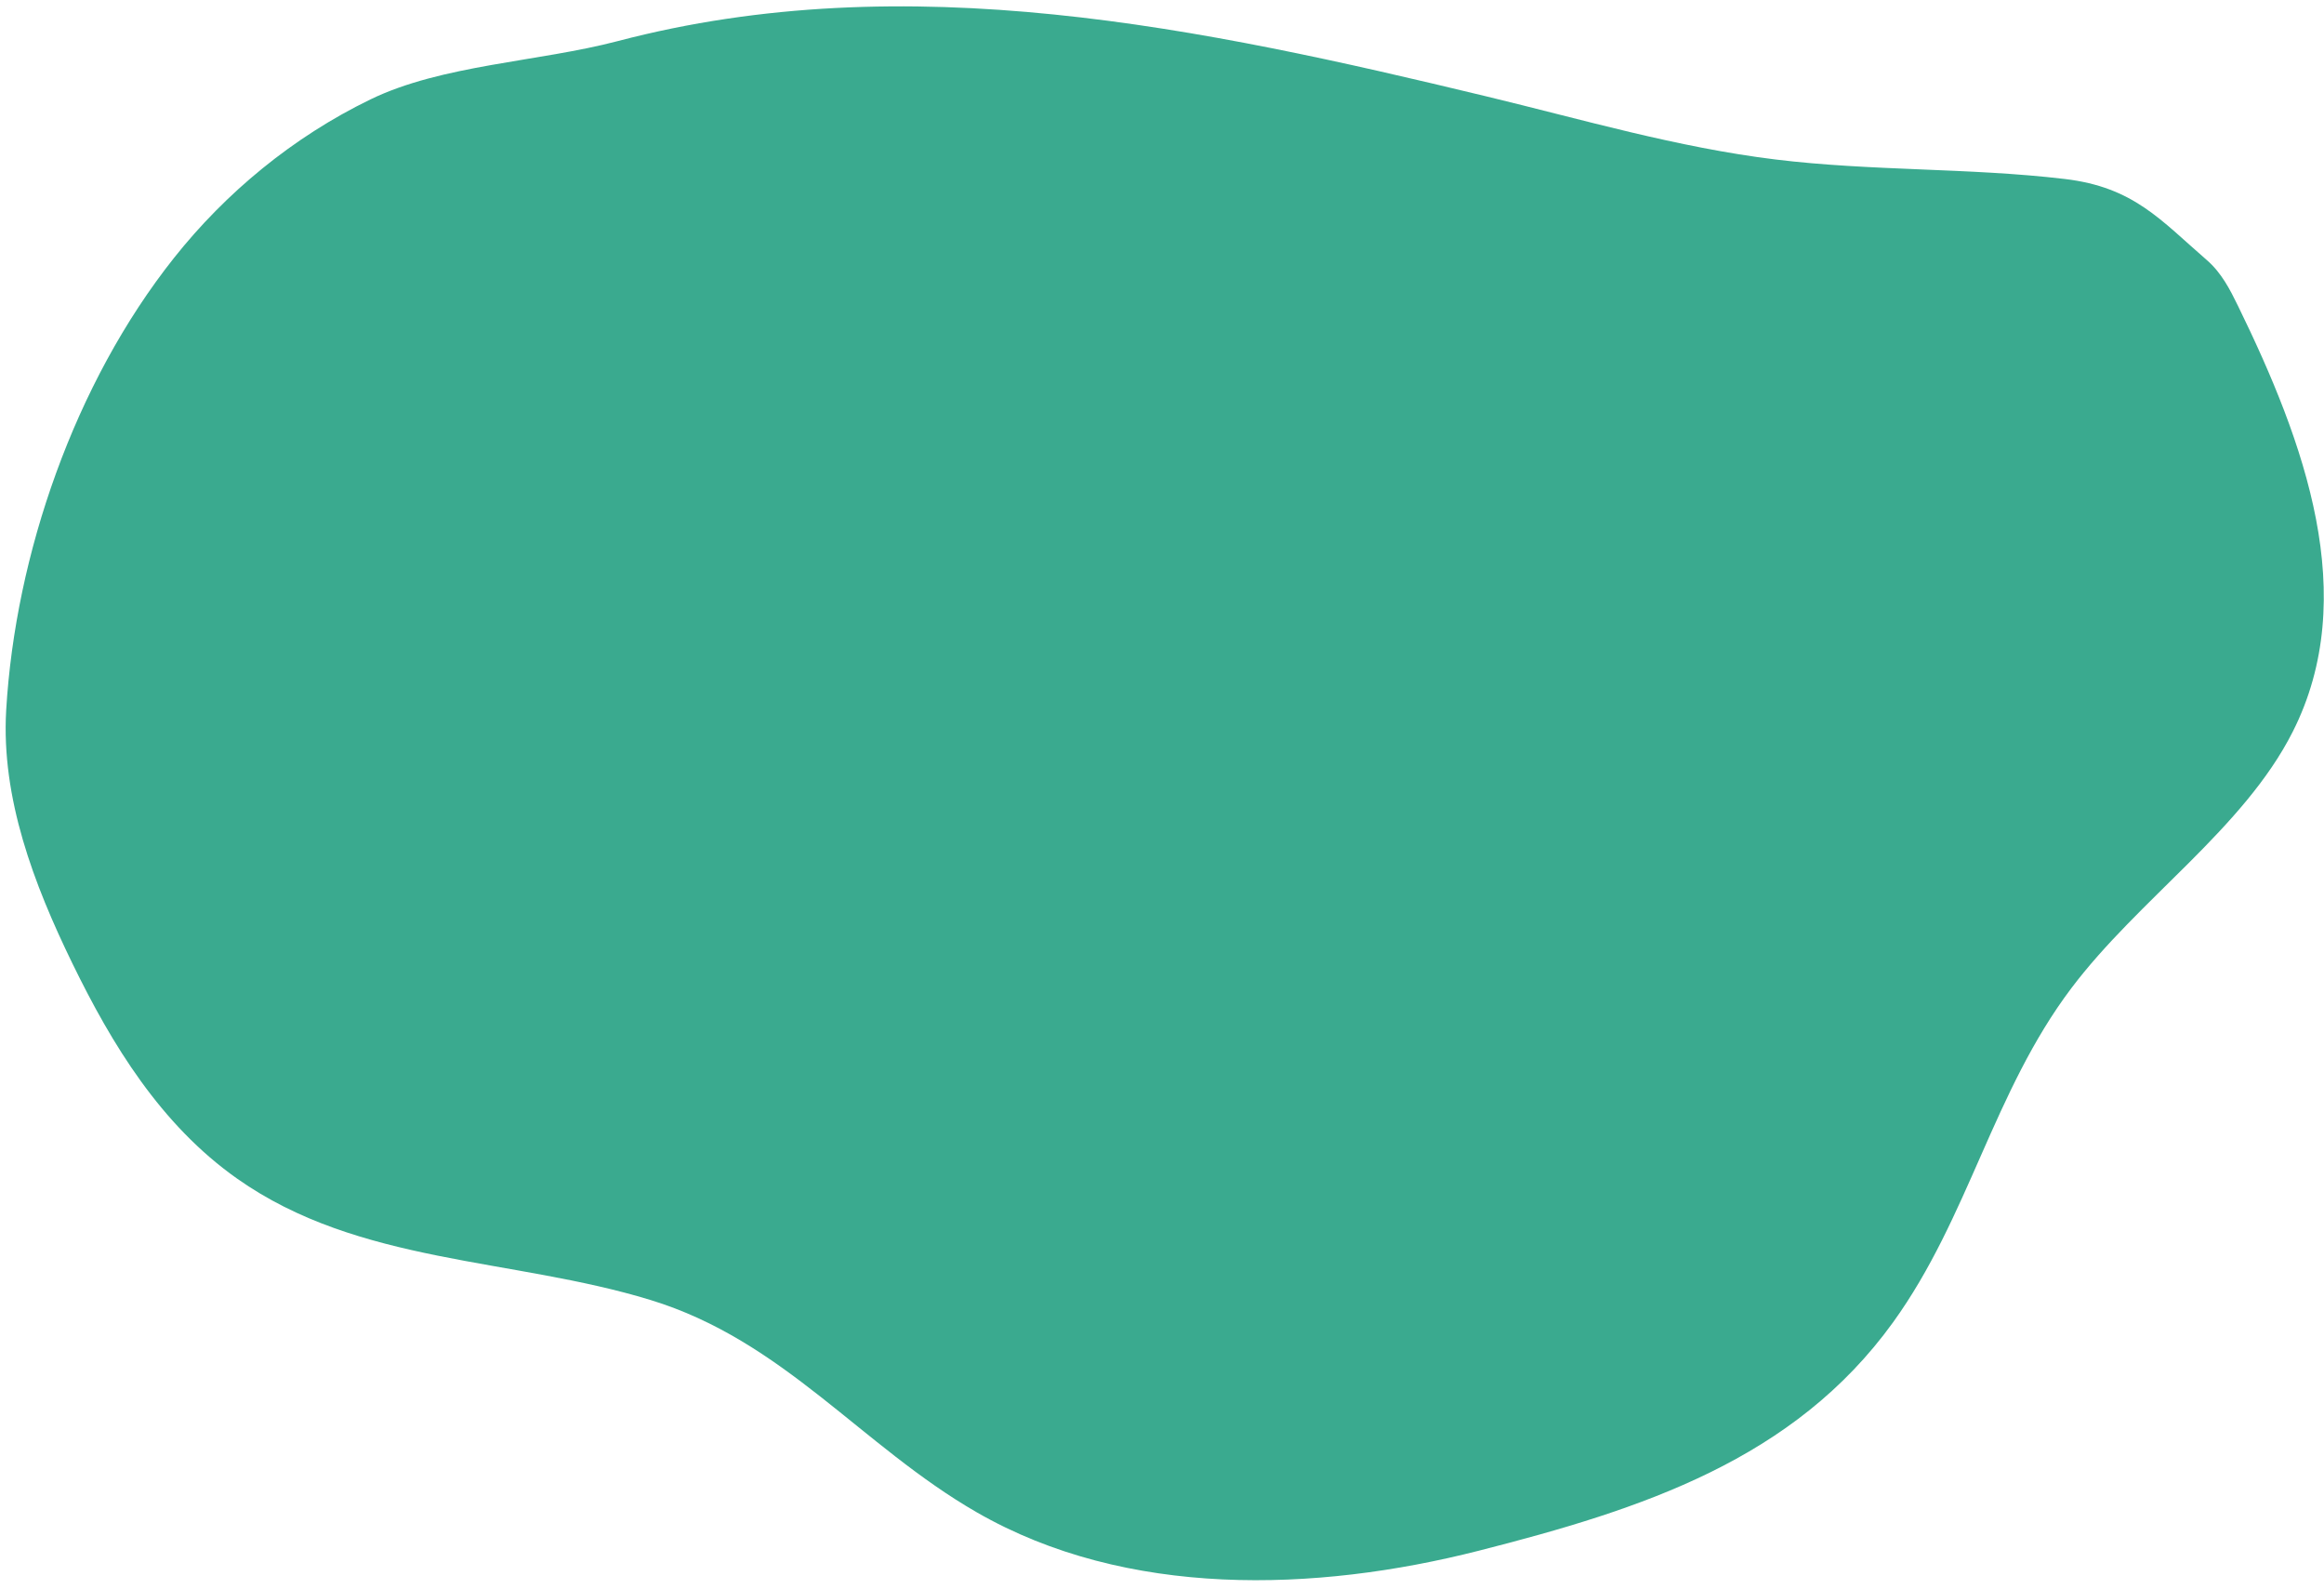 <svg width="199" height="136" viewBox="0 0 199 136" fill="none" xmlns="http://www.w3.org/2000/svg">
<path d="M127.284 8.253C102.891 2.374 77.683 -2.99 52.904 3.517C46.095 5.305 37.853 5.534 31.714 8.514C25.07 11.74 19.328 16.504 14.905 22.073C6.374 32.812 1.313 47.51 0.531 60.774C0.531 60.792 0.53 60.81 0.528 60.829C0.102 68.321 2.872 75.657 6.21 82.504C9.583 89.424 13.764 96.291 20.306 100.905C30.732 108.258 43.825 107.664 55.695 111.292C67.1 114.779 73.744 123.778 83.642 129.473C96.469 136.852 112.651 136.315 126.603 132.765C140.631 129.196 153.612 124.967 162.105 113.198C168.586 104.216 170.663 93.491 177.357 84.612C183.119 76.97 192.123 70.942 196.314 62.662C202.19 51.056 197.338 37.861 191.641 26.198C190.955 24.795 190.231 23.36 188.956 22.257C185.007 18.841 182.709 16.022 176.795 15.322C168.581 14.351 160.233 14.66 152.024 13.653C143.616 12.623 135.49 10.23 127.284 8.253Z" fill="#3AAA8F"/>
</svg>
